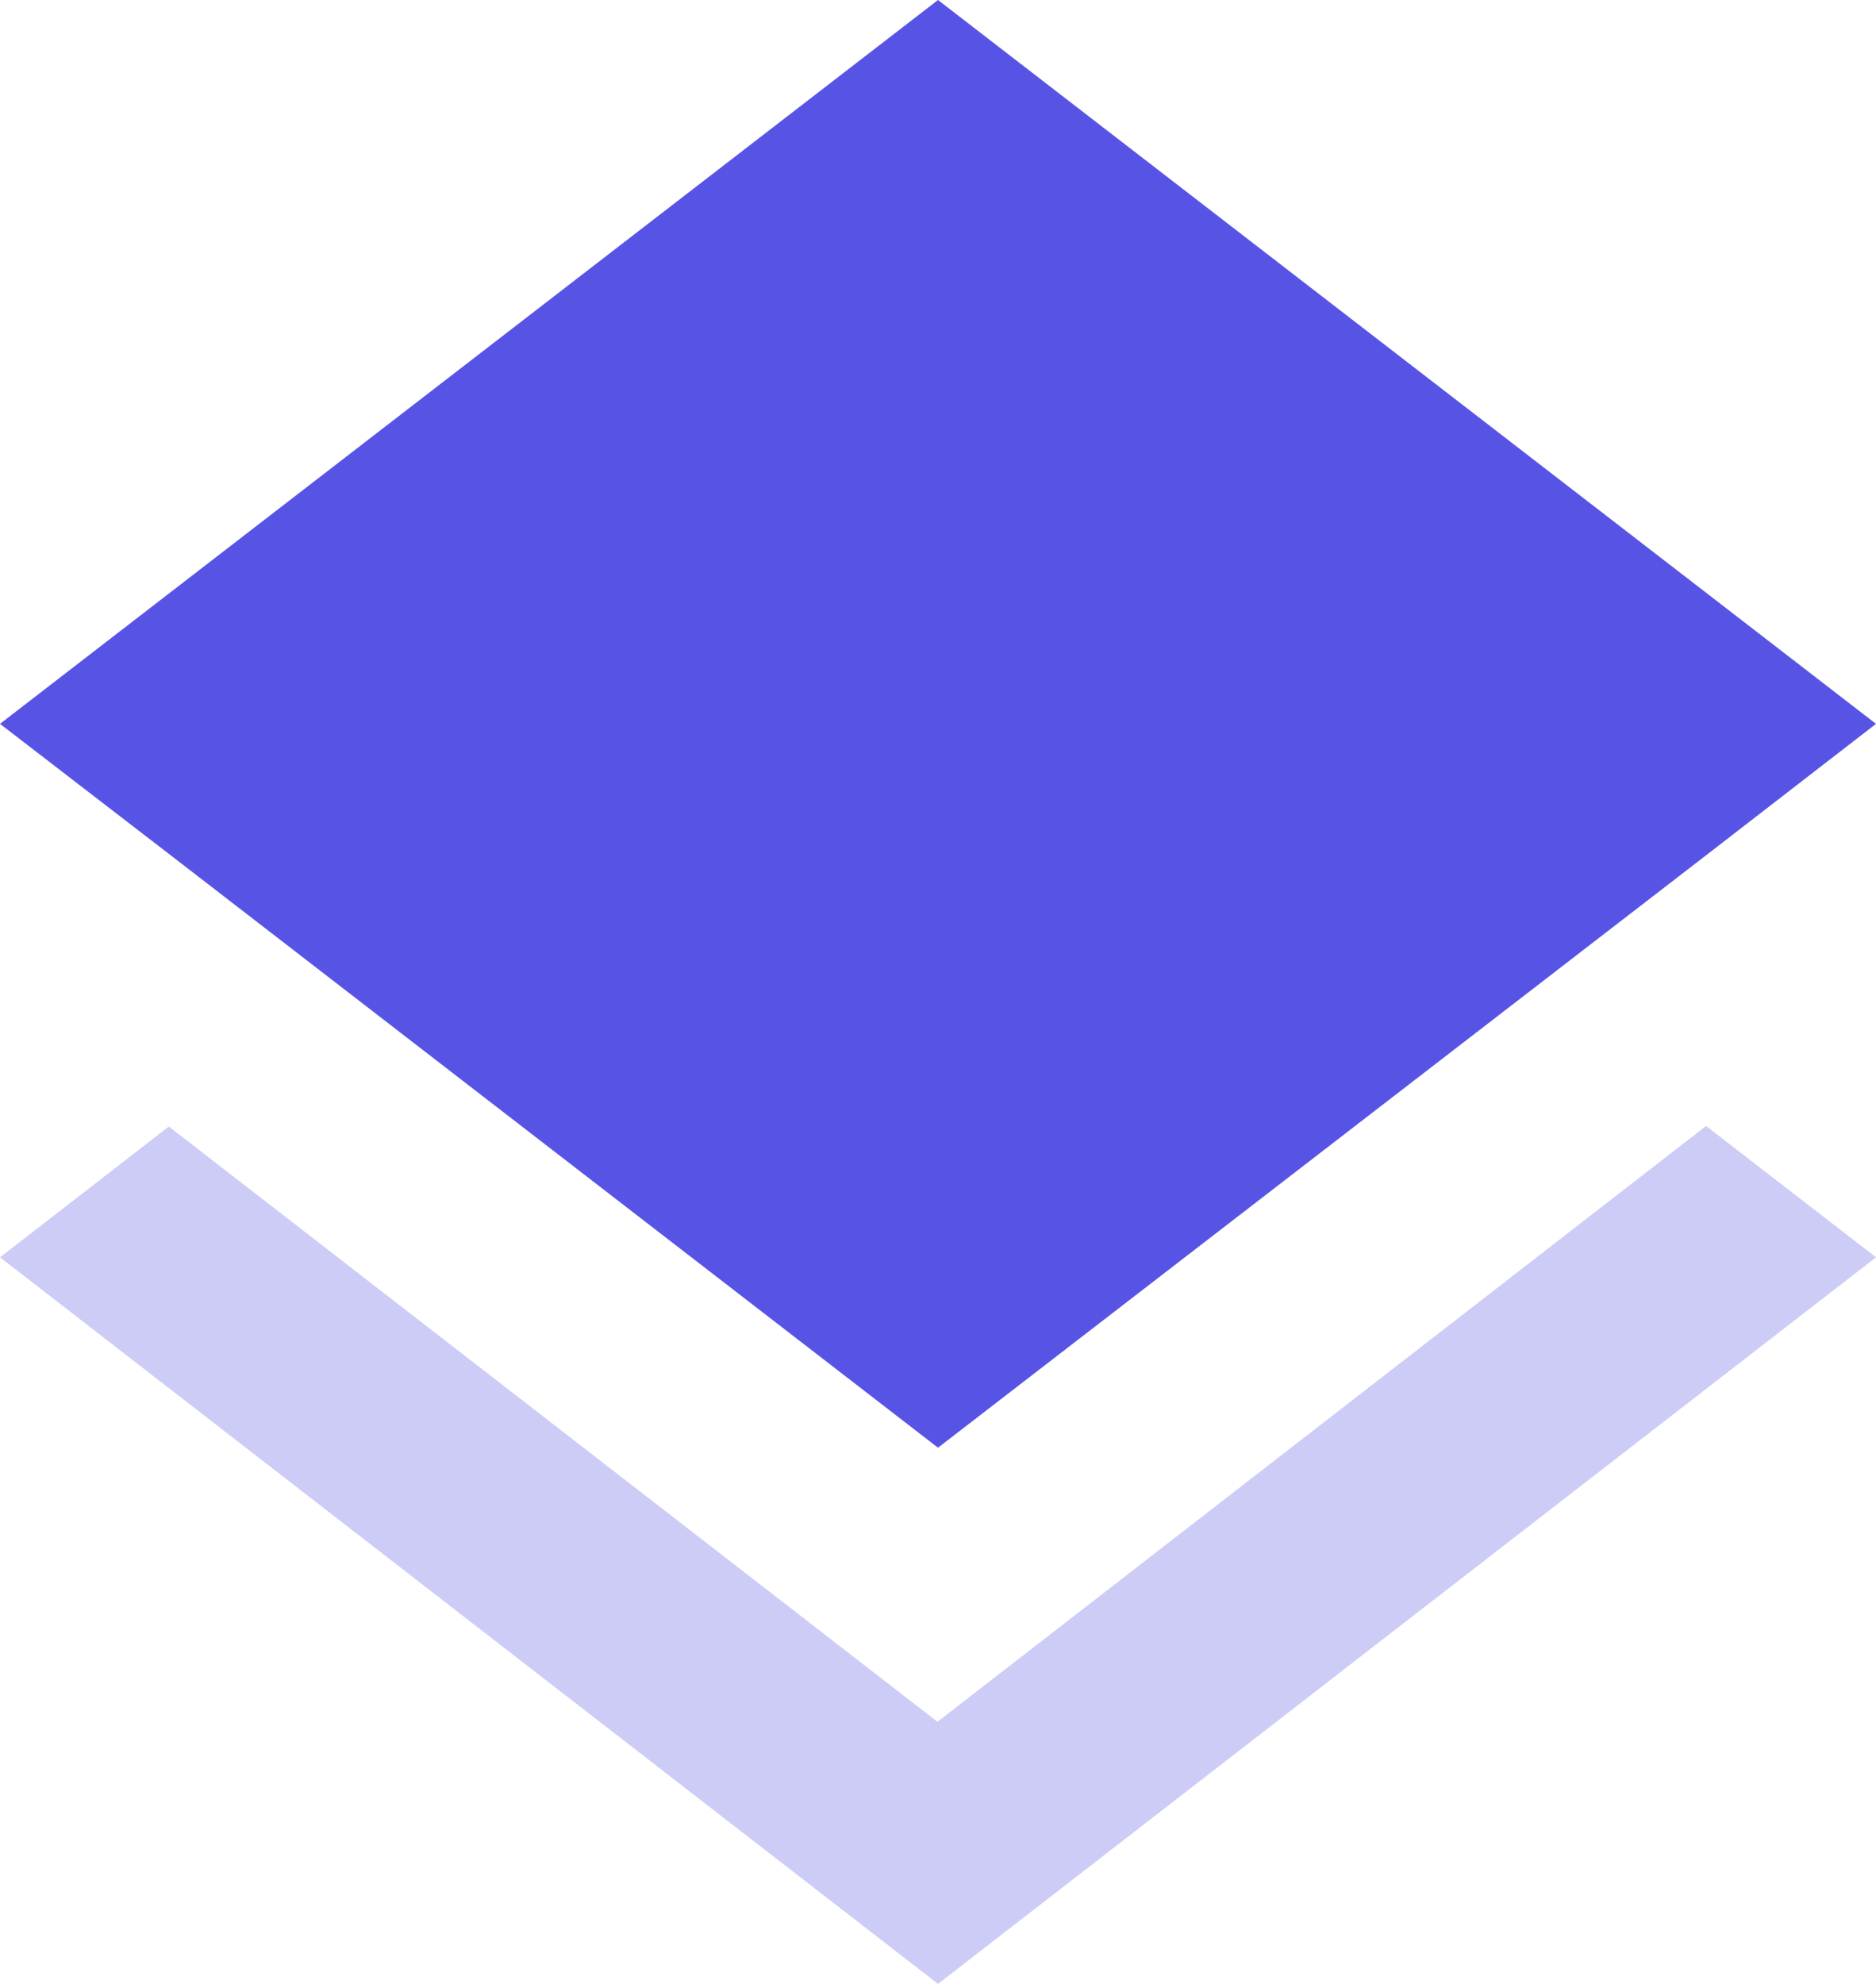 <svg xmlns="http://www.w3.org/2000/svg" width="35" height="37" viewBox="0 0 35 37"><g><g><g><path fill="#5754E5" fill-opacity=".3" d="M17.49 32.112L3.15 21.01 0 23.449 17.5 37 35 23.449 31.83 21z"/></g><g><path fill="#5754E5" d="M17.5 27l14.32-11.041L35 13.5 17.5 0 0 13.5l3.17 2.44z"/></g></g></g></svg>